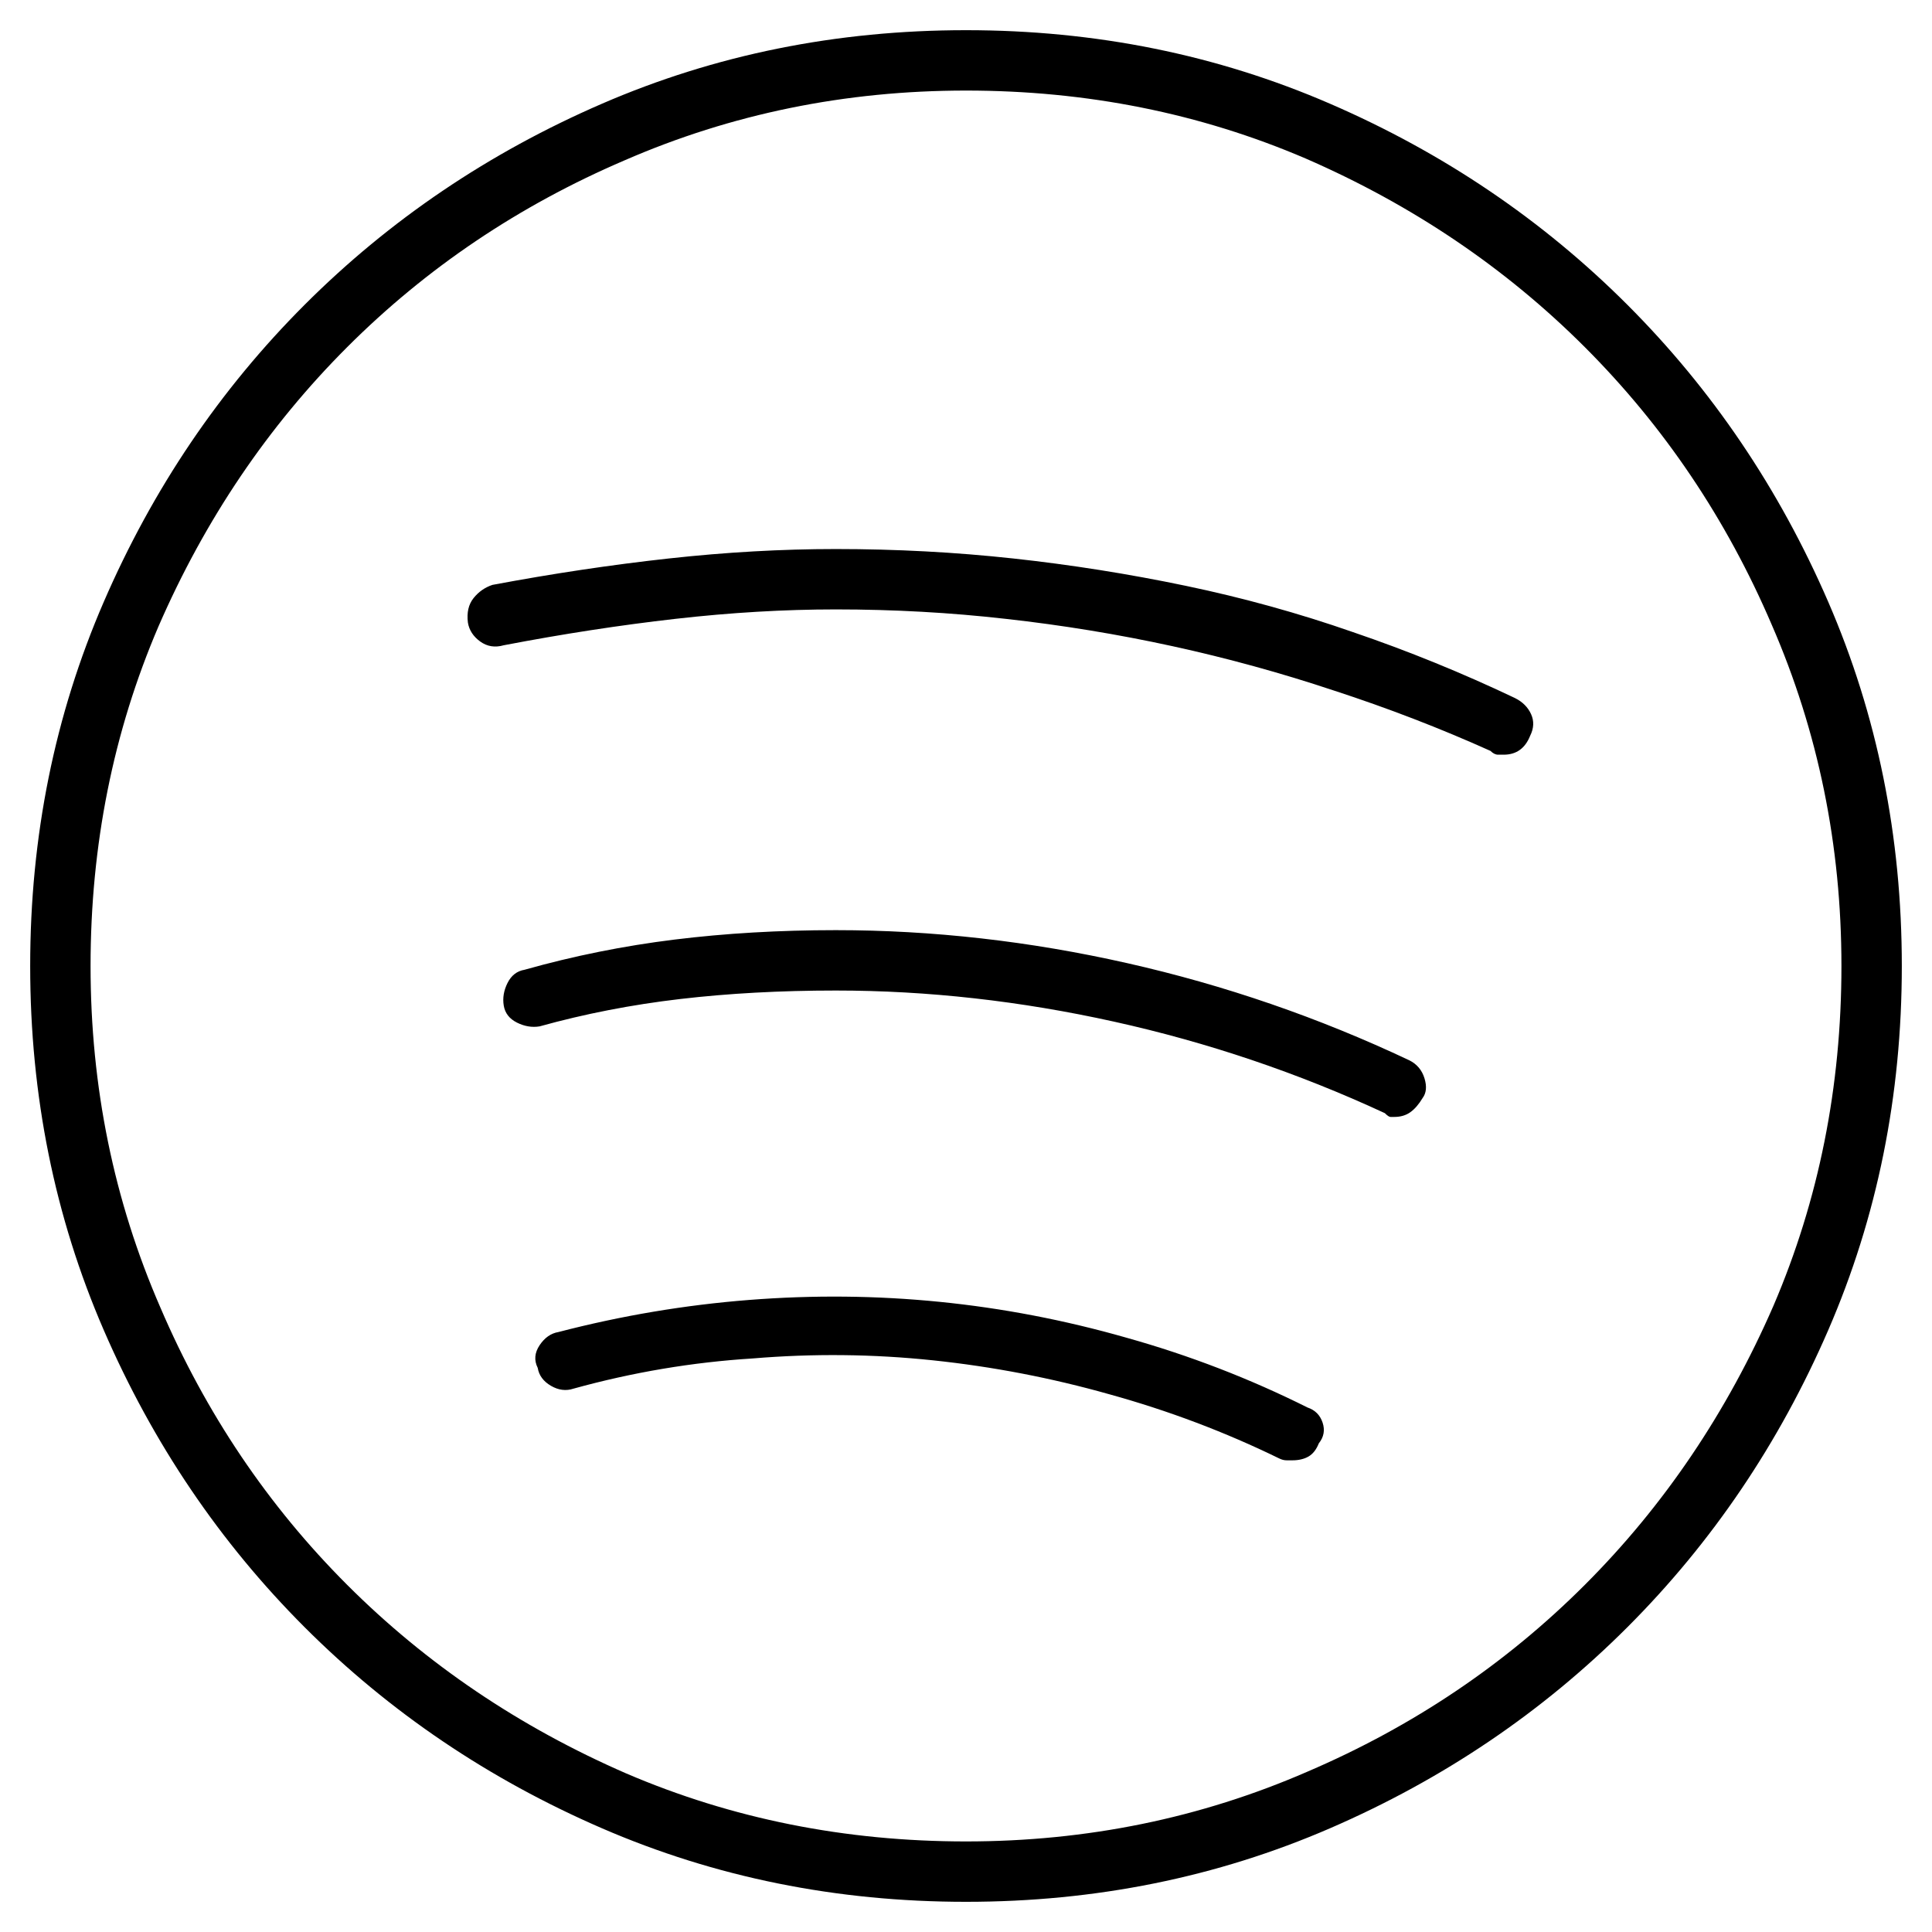 <svg viewBox="0 0 1024 1024" xmlns="http://www.w3.org/2000/svg">
  <path transform="scale(1, -1) translate(0, -960)" fill="currentColor" d="M693 214q-46 23 -96 37q-49 14 -99 19t-101 1t-101 -17q-6 -1 -10 -7t-1 -12q1 -6 7 -9.5t12 -1.5q47 13 95 16q48 4 95.5 -1t93.5 -18q47 -13 90 -34q2 -1 4 -1h3q5 0 8.5 2t5.5 7q4 5 2 11t-8 8v0zM747 398q-72 34 -149.5 51.5t-154.5 17.5q-45 0 -85.5 -5t-79.5 -16 q-6 -1 -9 -7t-2 -12t7 -9t12 -2q36 10 74.5 14.5t82.5 4.5q73 0 147.5 -16.5t143.5 -48.5q2 -2 3 -2h2q5 0 8.5 2.5t6.5 7.5q3 4 1 10.5t-8 9.5v0zM803 590q-42 20 -86 35q-43 15 -88.5 24.5t-91.5 14.5t-94 5q-43 0 -88.5 -5t-93.5 -14q-6 -2 -10 -7t-3 -13q1 -6 6.5 -10 t12.5 -2q47 9 91 14t85 5q46 0 90 -5q45 -5 88.5 -14.5t85.5 -23.5q43 -14 83 -32q2 -2 4 -2h3q5 0 8.5 2.5t5.5 7.5q3 6 0.5 11.5t-8.5 8.5zM512 944q-103 0 -193 -39t-157.5 -106.5t-106.5 -157.5t-39 -193t39 -193t106.5 -157.5t157.5 -106.5t193 -39t193 39t157.5 106.5 t106.5 157.5t39 193t-39 193t-106.5 157.5t-157.5 106.5t-193 39zM512 -16q-96 0 -180 36q-85 37 -148 100t-99 147q-37 85 -37 181t36 180q37 85 100 148t147 99q85 37 181 37t180 -36q85 -37 148 -100t99 -147q37 -85 37 -181t-36 -180q-37 -85 -100 -148t-147 -99 q-85 -37 -181 -37z" />
</svg>
